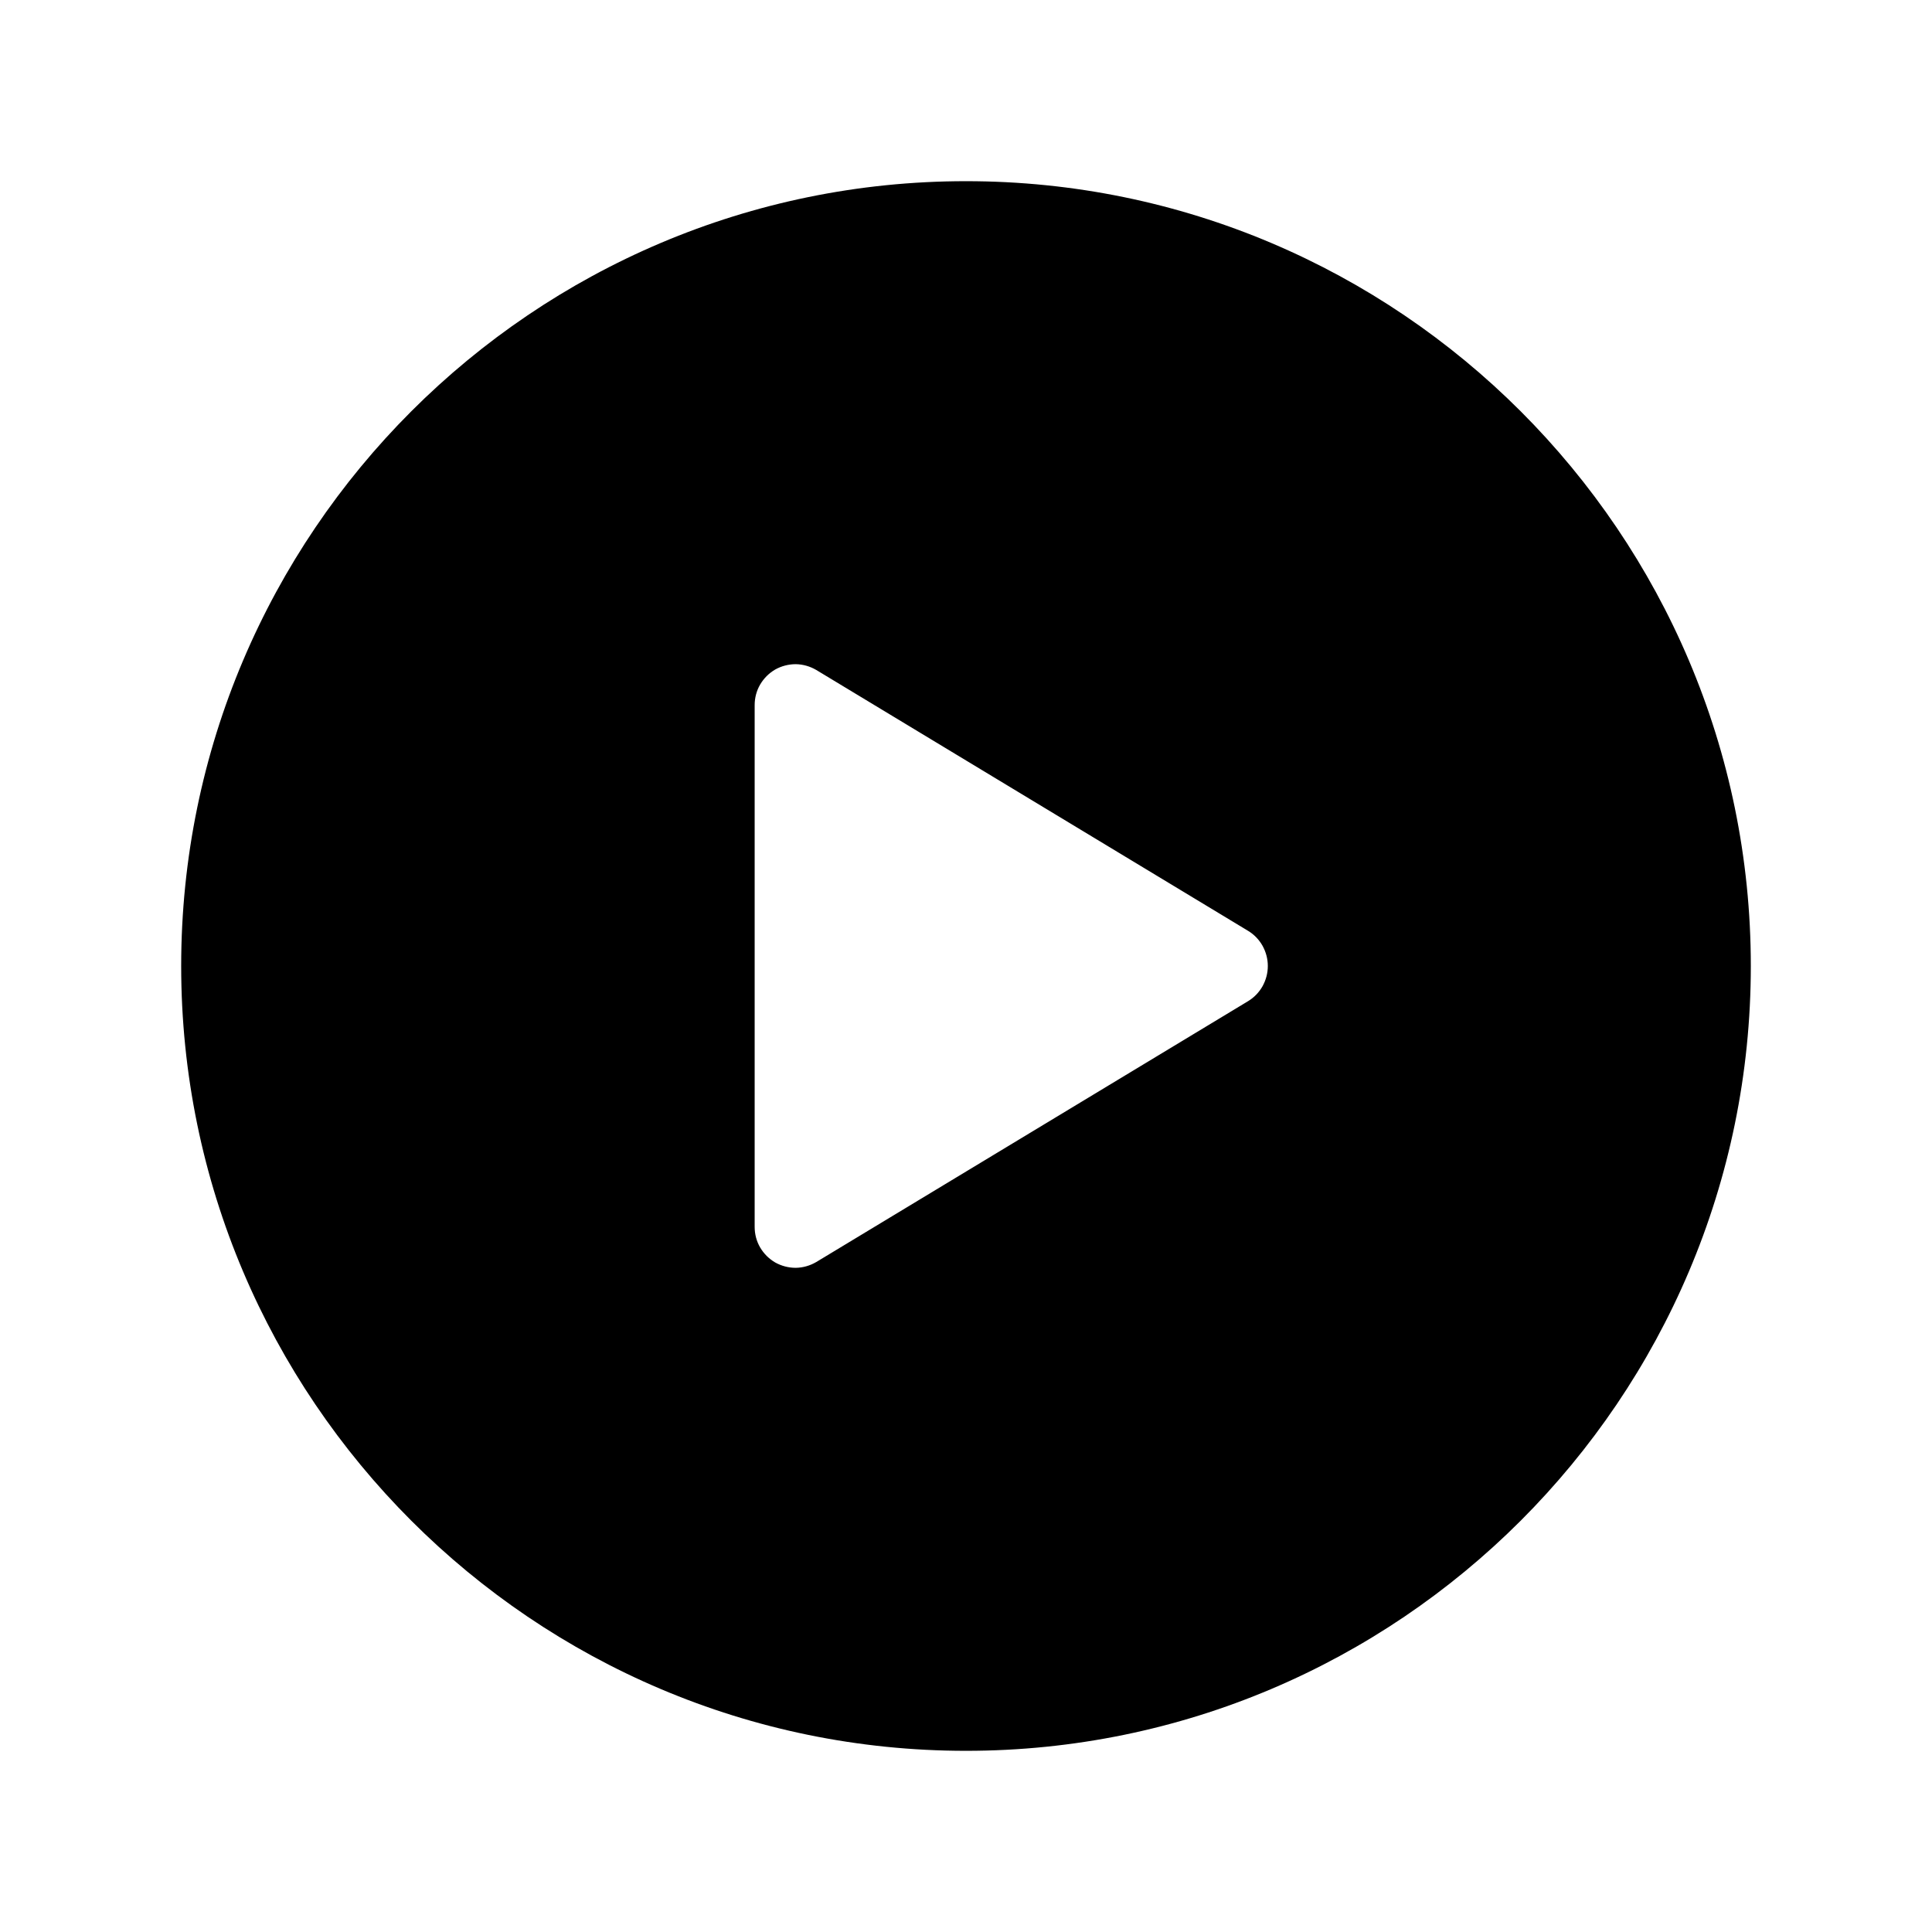<svg width="18" height="18" viewBox="0 0 18 18" fill="none" xmlns="http://www.w3.org/2000/svg">
<path d="M9 1.688C4.968 1.688 1.688 4.968 1.688 9C1.688 13.032 4.968 16.312 9 16.312C13.032 16.312 16.312 13.032 16.312 9C16.312 4.968 13.032 1.688 9 1.688ZM11.629 9.327L7.605 11.758C7.547 11.792 7.481 11.811 7.414 11.812C7.347 11.812 7.281 11.795 7.222 11.762C7.164 11.728 7.116 11.68 7.082 11.622C7.048 11.564 7.031 11.498 7.031 11.43V6.57C7.031 6.502 7.048 6.436 7.082 6.378C7.116 6.32 7.164 6.272 7.222 6.238C7.281 6.205 7.347 6.188 7.414 6.188C7.481 6.189 7.547 6.208 7.605 6.242L11.629 8.673C11.685 8.707 11.731 8.755 11.763 8.812C11.795 8.87 11.812 8.934 11.812 9C11.812 9.066 11.795 9.13 11.763 9.188C11.731 9.245 11.685 9.293 11.629 9.327Z" fill="url(#paint0_linear_2875_44087)"/>
<defs>
<linearGradient id="paint0_linear_2875_44087" x1="1.688" y1="7.903" x2="16.312" y2="7.903" gradientUnits="userSpaceOnUse">
<stop stopColor="#0096FF"/>
<stop offset="1" stopColor="#0048FF"/>
</linearGradient>
</defs>
</svg>
